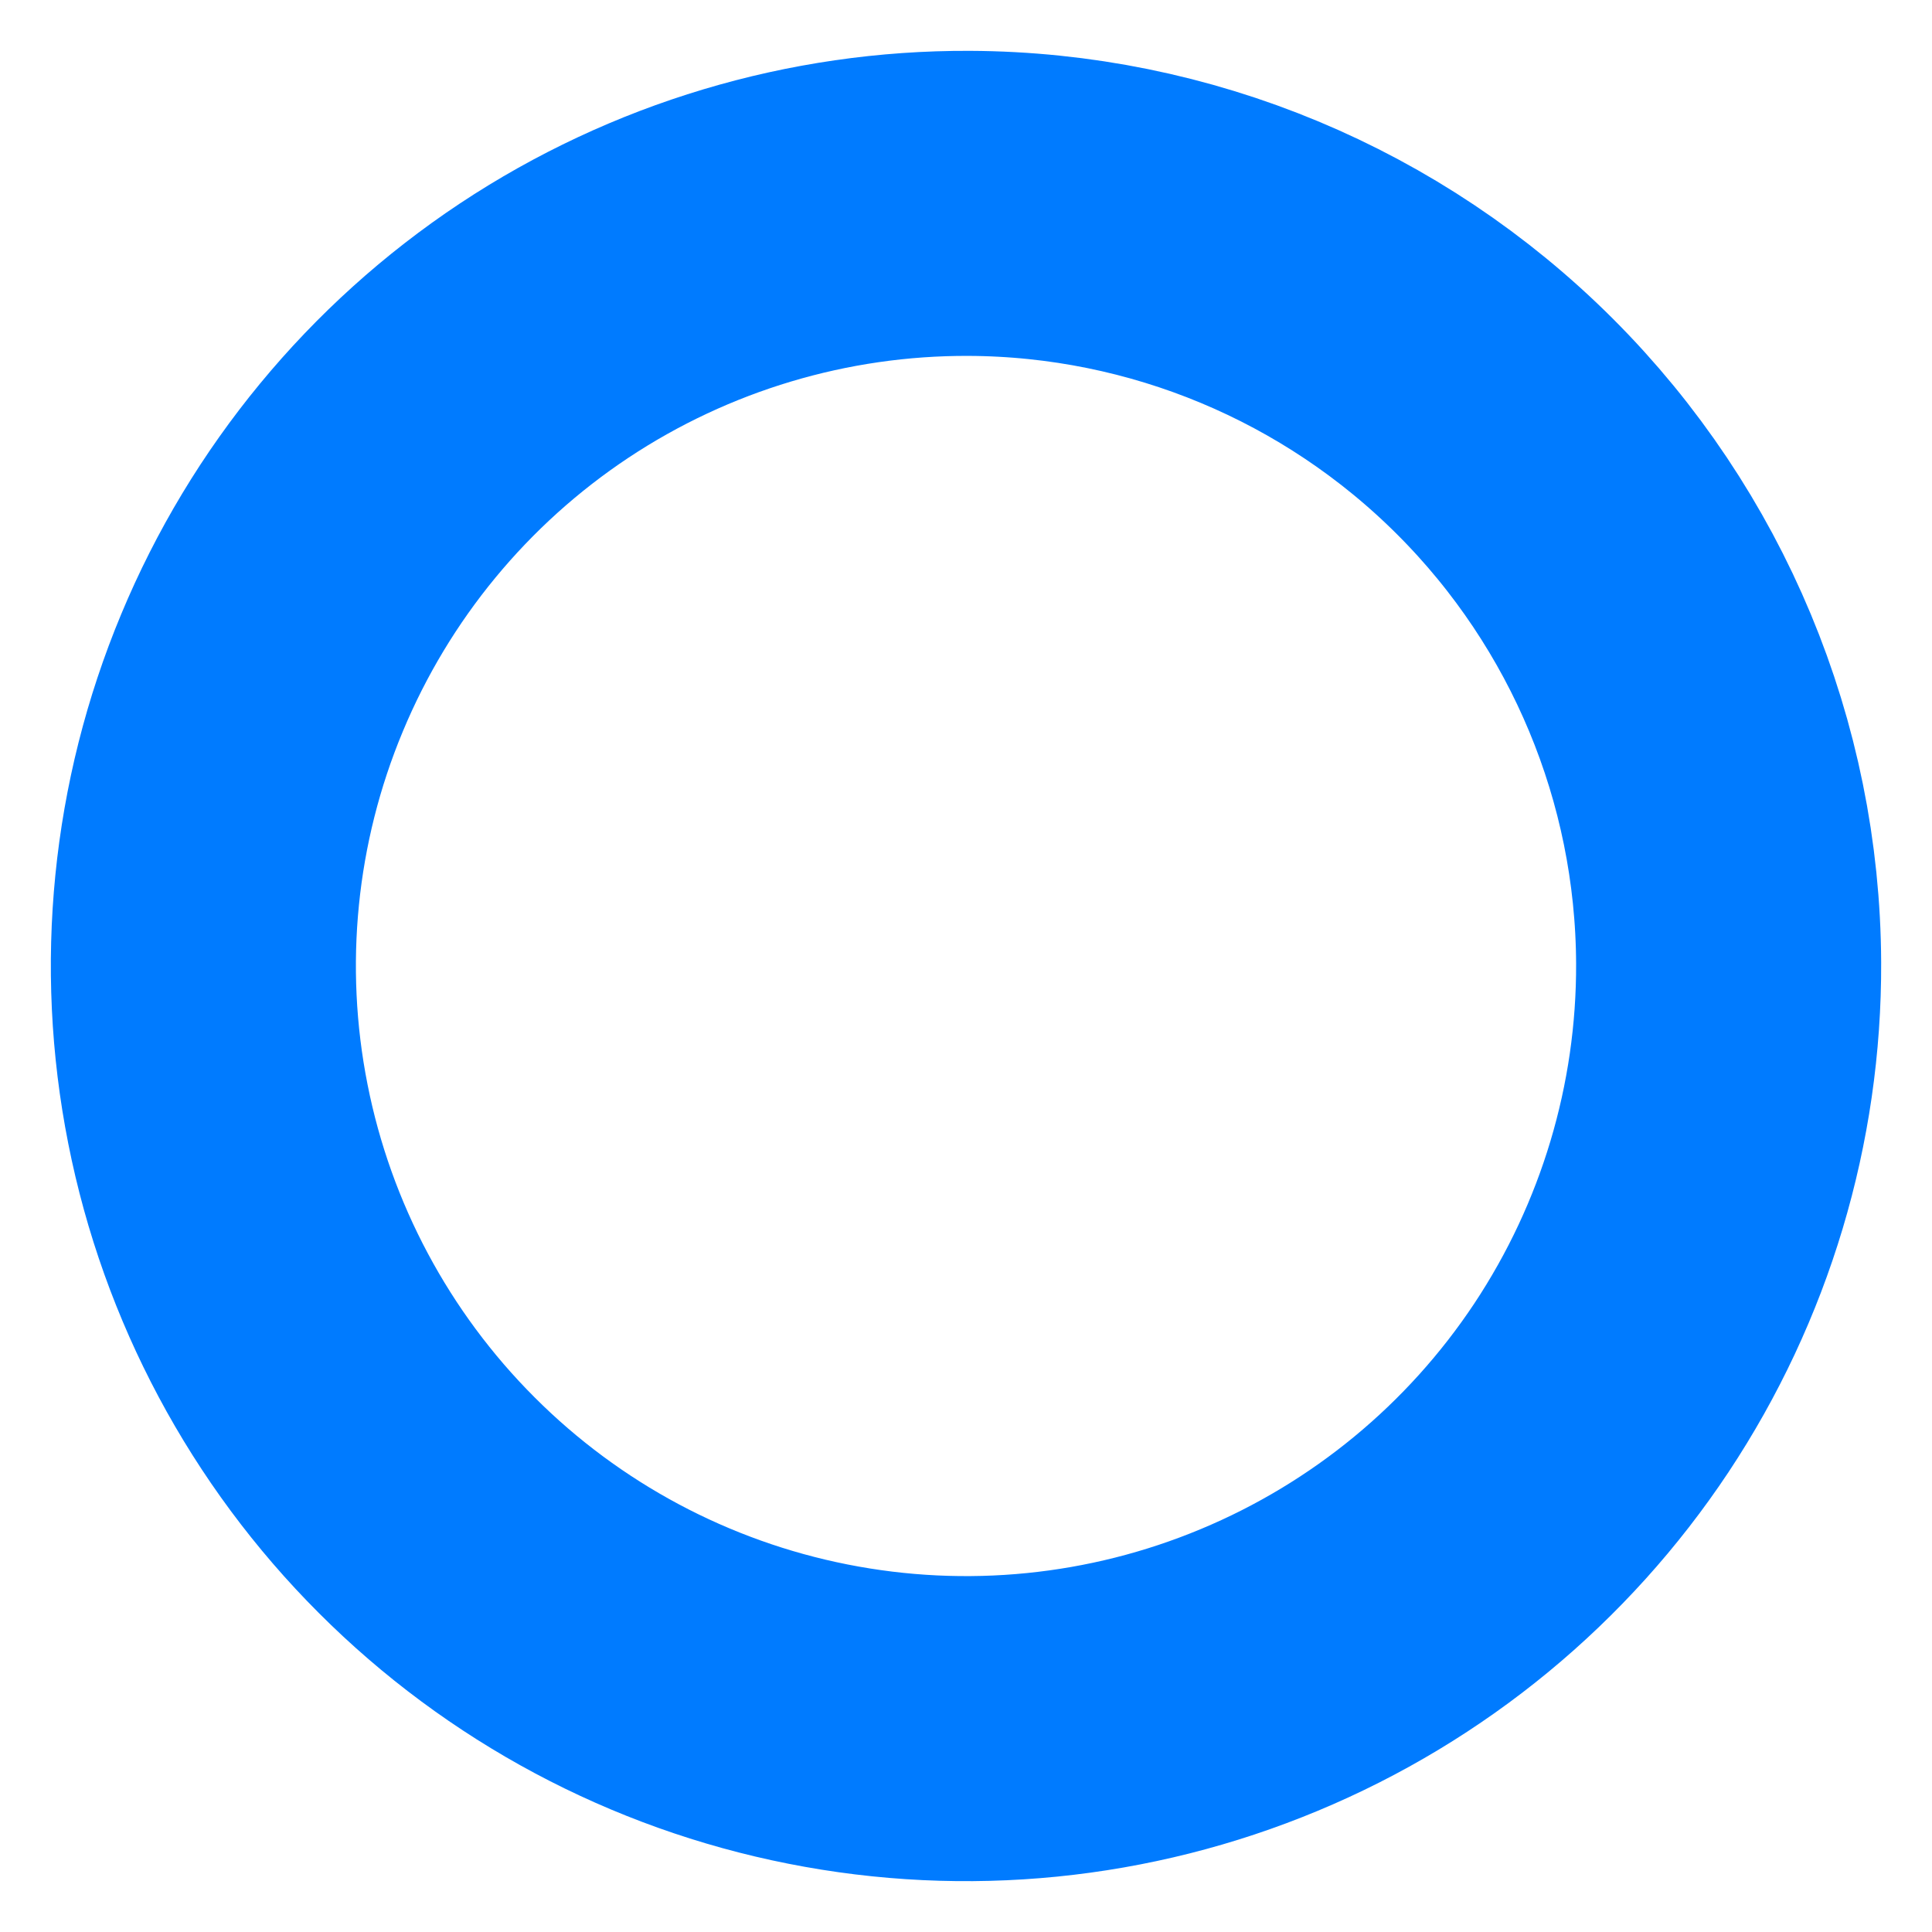 <svg width="19" height="19" viewBox="0 0 19 19" fill="none" xmlns="http://www.w3.org/2000/svg">
<path d="M17 9.47C17.006 10.956 16.57 12.41 15.749 13.648C14.927 14.886 13.756 15.852 12.384 16.423C11.012 16.995 9.502 17.146 8.044 16.857C6.587 16.569 5.247 15.854 4.197 14.803C3.146 13.753 2.431 12.413 2.143 10.956C1.854 9.498 2.005 7.987 2.577 6.616C3.148 5.244 4.114 4.073 5.352 3.251C6.59 2.43 8.045 1.994 9.53 2C11.509 2.008 13.404 2.798 14.803 4.197C16.202 5.596 16.992 7.491 17 9.47Z" stroke="#007BFF" stroke-width="3" stroke-miterlimit="10"/>
</svg>

